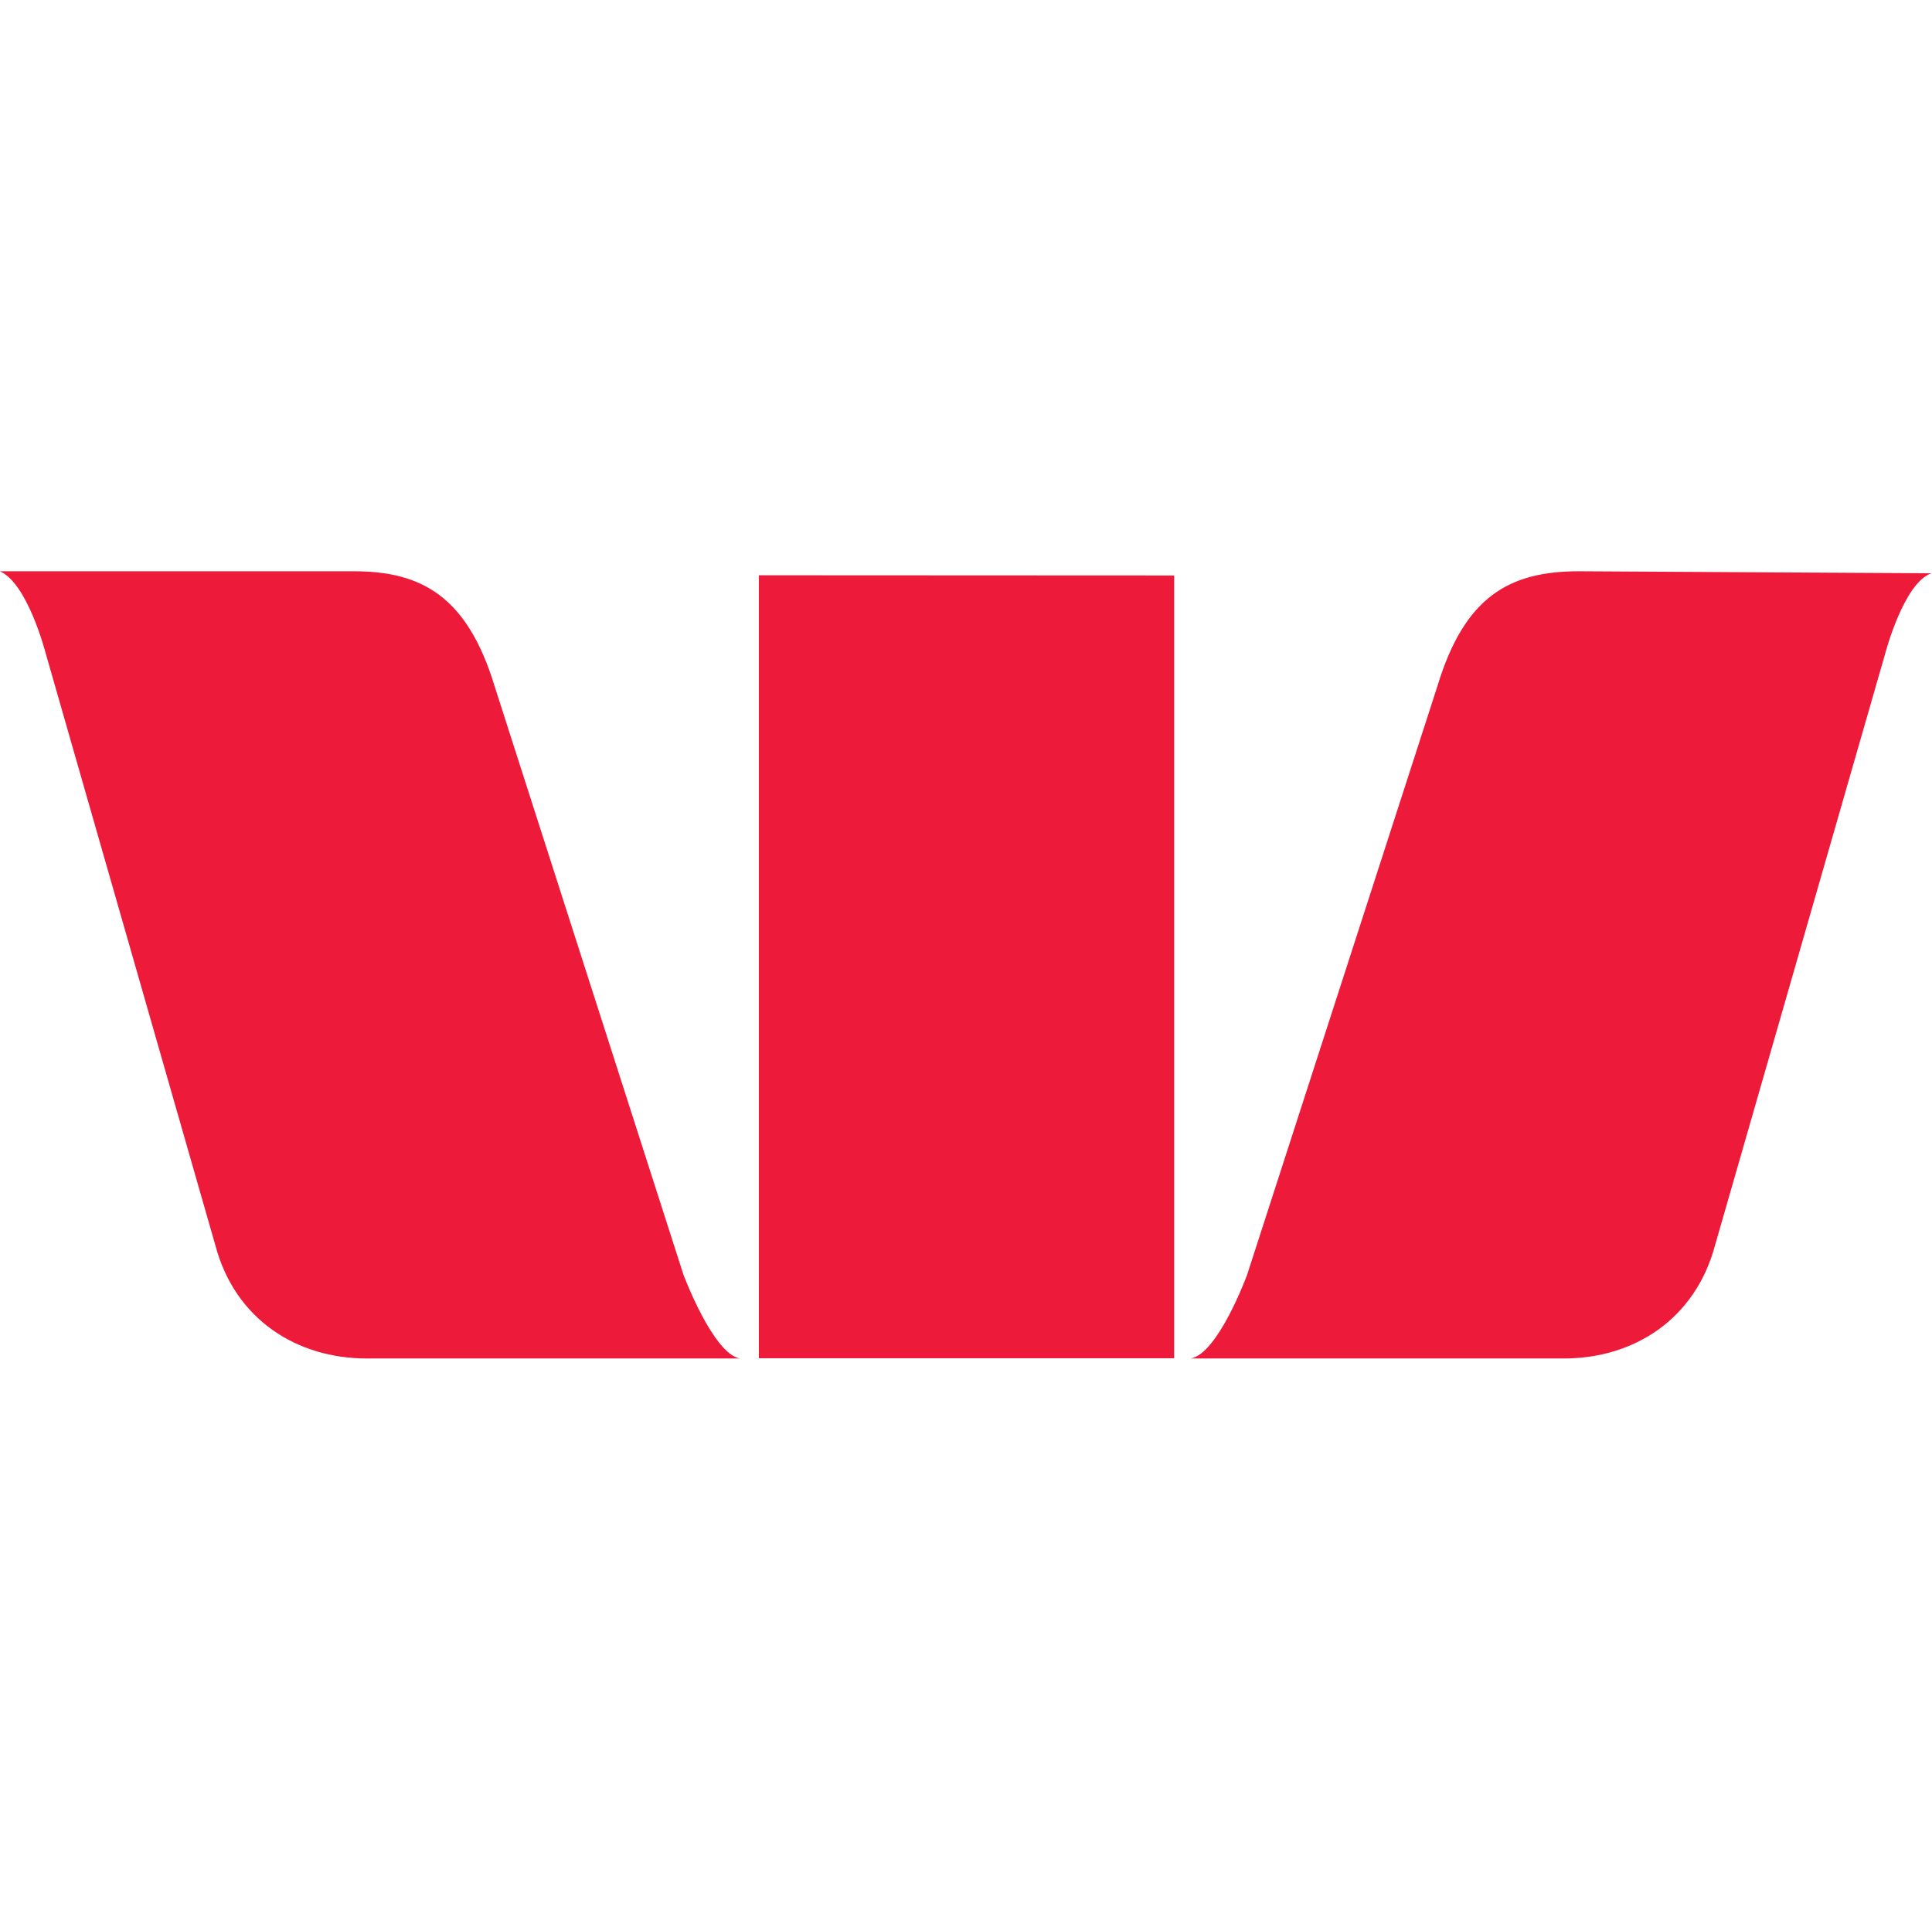 <svg xmlns="http://www.w3.org/2000/svg" viewBox="-0.862 -0.862 9.616 9.608">
  <path d="M-.863 1.982c.137.058.226.4.226.4L.21 5.338c.098.37.407.563.752.563H2.82c-.133-.024-.28-.416-.28-.416L1.6 2.555c-.136-.448-.364-.573-.7-.573zm7.86 0c-.347 0-.57.126-.705.573l-.947 2.93s-.144.392-.28.416h1.857c.347 0 .653-.194.752-.563l.847-2.946s.092-.353.23-.4zm-4.082.02V5.9h2.067V2.003z" fill="#ed1a3a"/>
</svg>
